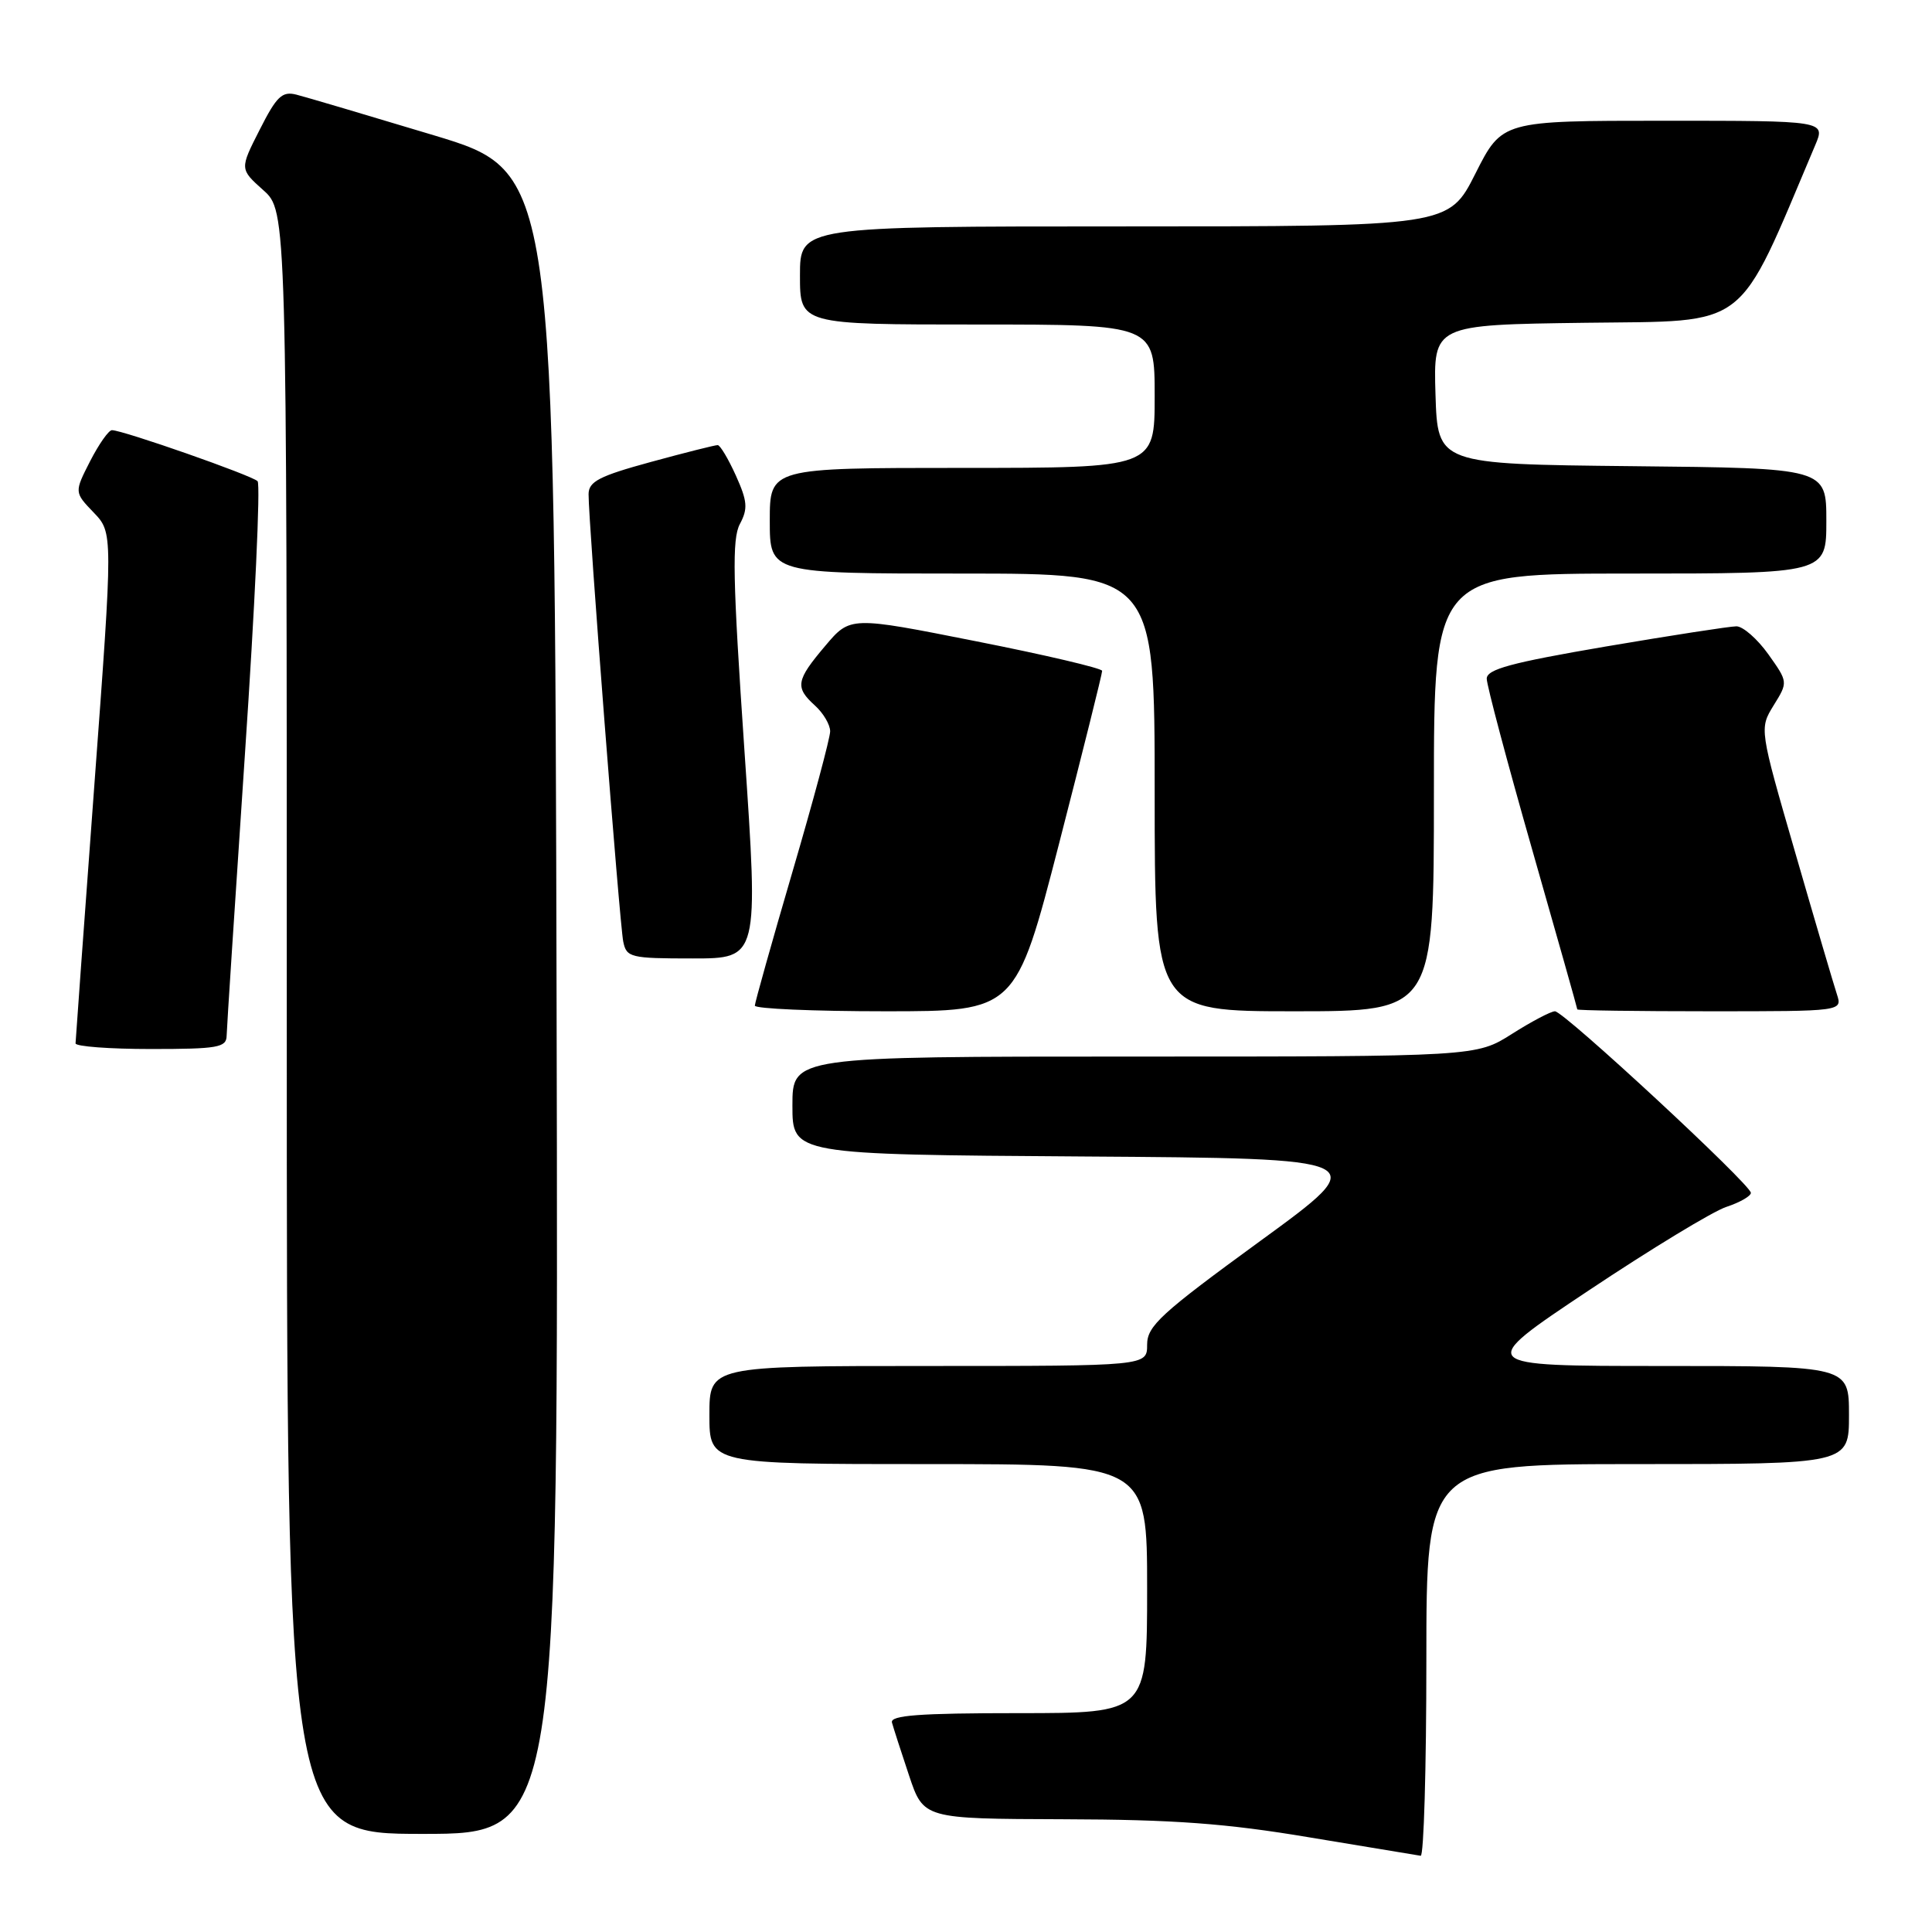 <?xml version="1.0" encoding="UTF-8" standalone="no"?>
<!DOCTYPE svg PUBLIC "-//W3C//DTD SVG 1.1//EN" "http://www.w3.org/Graphics/SVG/1.1/DTD/svg11.dtd" >
<svg xmlns="http://www.w3.org/2000/svg" xmlns:xlink="http://www.w3.org/1999/xlink" version="1.1" viewBox="0 0 256 256">
 <g >
 <path fill="currentColor"
d=" M 189.00 220.00 C 189.00 194.00 189.00 194.00 217.00 194.00 C 245.00 194.00 245.00 194.00 245.00 187.50 C 245.00 181.00 245.00 181.00 220.25 181.00 C 195.50 181.00 195.50 181.00 210.50 171.00 C 218.75 165.50 226.96 160.51 228.75 159.92 C 230.54 159.33 232.00 158.49 232.00 158.06 C 232.00 156.97 207.22 134.00 206.04 134.00 C 205.51 134.00 202.94 135.35 200.34 137.00 C 195.61 140.00 195.61 140.00 150.30 140.00 C 105.00 140.00 105.00 140.00 105.00 146.49 C 105.00 152.98 105.00 152.98 143.50 153.24 C 182.00 153.50 182.00 153.50 167.00 164.43 C 153.80 174.05 152.00 175.70 152.00 178.18 C 152.00 181.00 152.00 181.00 123.00 181.00 C 94.00 181.00 94.00 181.00 94.00 187.50 C 94.00 194.00 94.00 194.00 123.00 194.00 C 152.00 194.00 152.00 194.00 152.00 210.50 C 152.00 227.00 152.00 227.00 134.93 227.00 C 121.75 227.00 117.93 227.29 118.19 228.25 C 118.38 228.94 119.39 232.09 120.45 235.25 C 122.37 241.00 122.37 241.00 140.93 241.06 C 155.55 241.10 162.48 241.61 173.50 243.46 C 181.20 244.74 187.84 245.84 188.25 245.90 C 188.66 245.95 189.00 234.30 189.00 220.00 Z  M 73.75 132.88 C 73.50 22.76 73.50 22.76 57.50 17.93 C 48.70 15.28 40.50 12.85 39.27 12.54 C 37.38 12.06 36.65 12.76 34.41 17.19 C 31.76 22.40 31.76 22.40 34.88 25.19 C 38.00 27.97 38.00 27.97 38.00 135.49 C 38.00 243.00 38.00 243.00 56.00 243.00 C 74.01 243.00 74.01 243.00 73.75 132.88 Z  M 30.03 137.25 C 30.05 136.29 31.14 119.53 32.45 100.00 C 33.77 80.47 34.53 64.17 34.13 63.76 C 33.40 63.00 16.27 57.00 14.83 57.00 C 14.40 57.00 13.10 58.85 11.94 61.11 C 9.84 65.23 9.84 65.23 12.41 67.91 C 14.98 70.59 14.98 70.59 12.50 104.05 C 11.14 122.45 10.02 137.84 10.01 138.25 C 10.00 138.66 14.50 139.00 20.00 139.00 C 28.85 139.00 30.00 138.80 30.03 137.25 Z  M 140.34 111.75 C 143.49 99.51 146.06 89.22 146.04 88.89 C 146.02 88.55 138.50 86.78 129.33 84.97 C 112.66 81.66 112.66 81.66 109.35 85.58 C 105.47 90.16 105.31 91.07 108.00 93.50 C 109.10 94.50 110.00 96.03 110.00 96.90 C 110.00 97.78 107.75 106.15 105.01 115.50 C 102.27 124.85 100.03 132.84 100.02 133.25 C 100.01 133.66 107.79 134.00 117.30 134.00 C 134.60 134.00 134.60 134.00 140.34 111.75 Z  M 190.00 105.00 C 190.00 76.00 190.00 76.00 216.00 76.00 C 242.00 76.00 242.00 76.00 242.00 69.02 C 242.00 62.03 242.00 62.03 216.25 61.77 C 190.50 61.50 190.50 61.50 190.21 52.27 C 189.93 43.04 189.93 43.04 210.08 42.77 C 232.07 42.48 230.01 44.07 240.52 19.25 C 241.90 16.00 241.90 16.00 220.46 16.00 C 199.03 16.00 199.03 16.00 195.50 23.00 C 191.97 30.00 191.97 30.00 148.99 30.00 C 106.00 30.00 106.00 30.00 106.00 36.50 C 106.00 43.00 106.00 43.00 129.50 43.00 C 153.00 43.00 153.00 43.00 153.00 52.50 C 153.00 62.00 153.00 62.00 127.50 62.00 C 102.00 62.00 102.00 62.00 102.00 69.00 C 102.00 76.00 102.00 76.00 127.50 76.00 C 153.00 76.00 153.00 76.00 153.00 105.00 C 153.00 134.00 153.00 134.00 171.50 134.00 C 190.00 134.00 190.00 134.00 190.00 105.00 Z  M 243.40 131.75 C 242.99 130.51 240.51 122.09 237.89 113.02 C 233.12 96.55 233.12 96.55 235.02 93.46 C 236.93 90.38 236.93 90.38 234.31 86.69 C 232.86 84.66 230.96 83.00 230.09 82.99 C 229.22 82.99 221.41 84.20 212.75 85.67 C 200.23 87.81 197.00 88.68 197.00 89.93 C 197.00 90.79 199.70 100.95 203.00 112.50 C 206.30 124.05 209.00 133.61 209.00 133.75 C 209.00 133.89 216.91 134.00 226.57 134.00 C 244.13 134.00 244.13 134.00 243.40 131.75 Z  M 98.64 99.42 C 97.09 76.72 96.98 71.41 98.04 69.43 C 99.12 67.40 99.04 66.42 97.51 63.02 C 96.51 60.81 95.43 58.99 95.10 58.98 C 94.77 58.97 90.79 59.97 86.25 61.21 C 79.40 63.08 78.00 63.80 77.99 65.48 C 77.96 69.03 82.10 122.41 82.58 124.75 C 83.01 126.88 83.52 127.00 91.78 127.00 C 100.52 127.00 100.52 127.00 98.64 99.42 Z "/>
</g>
</svg>
